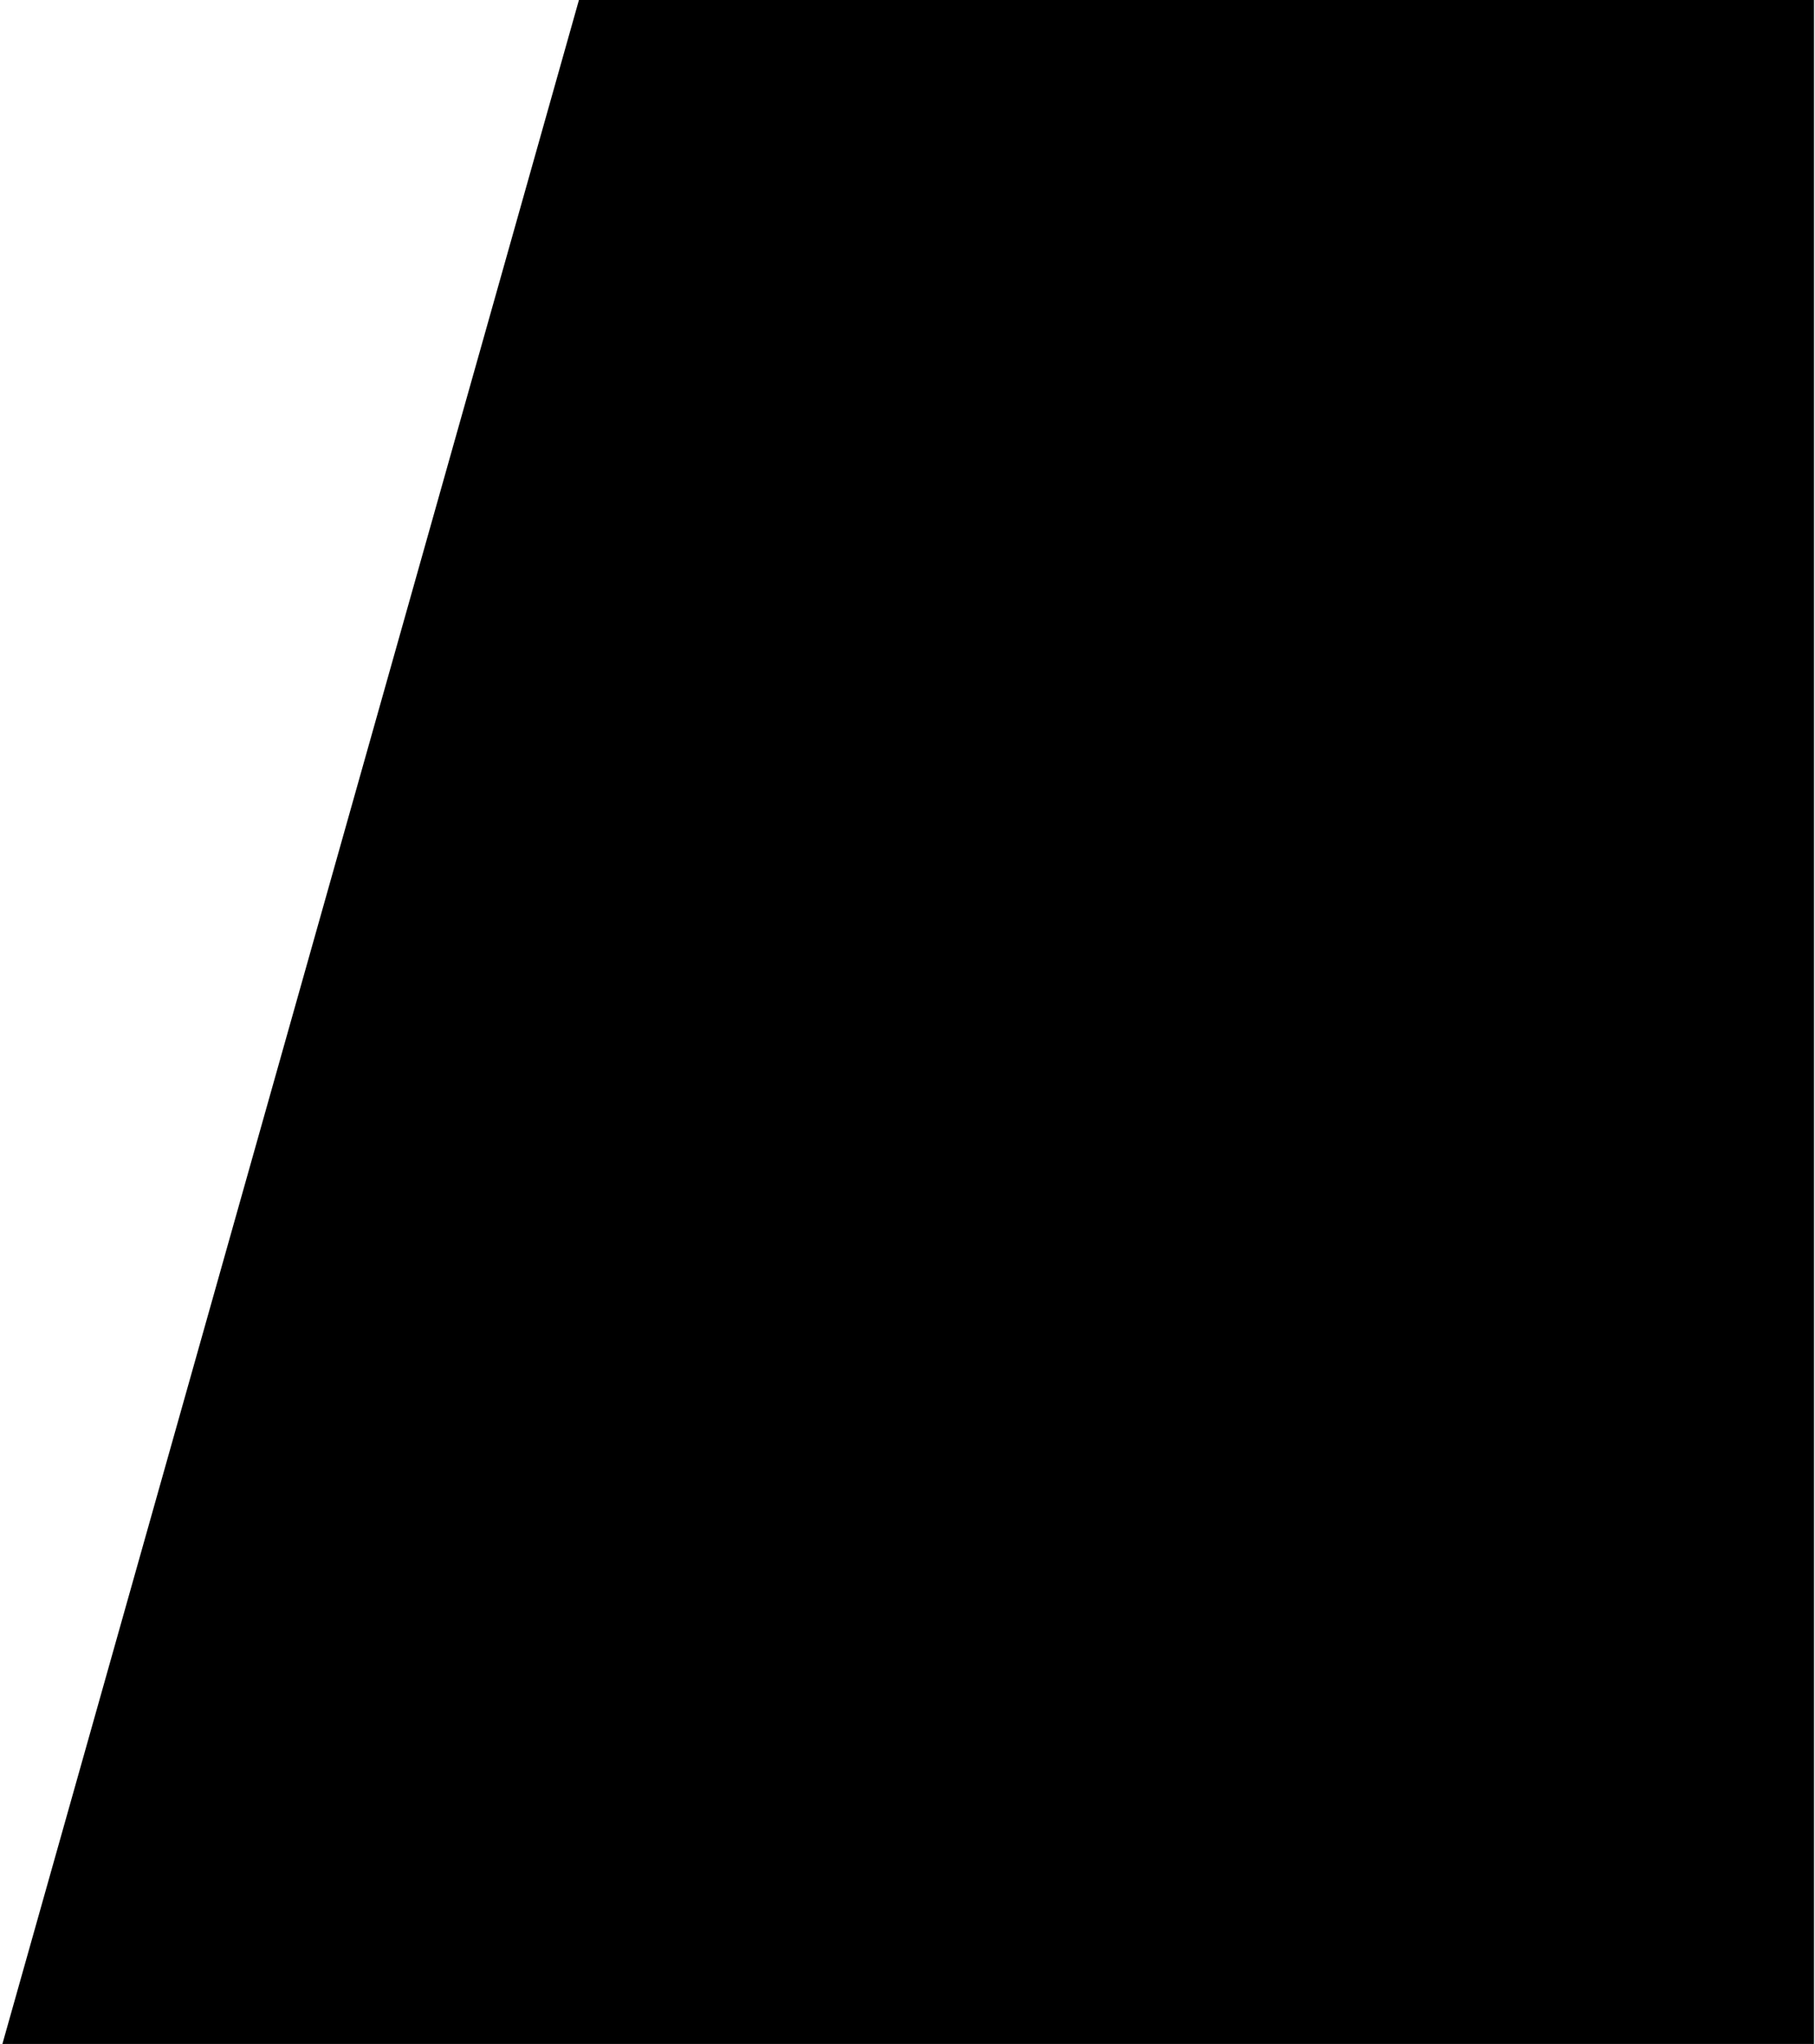 <svg width="897" height="1010" viewBox="0 0 897 1010" fill="none" xmlns="http://www.w3.org/2000/svg">
<rect width="897" height="1010" fill="#E5E5E5"/>
<g clip-path="url(#clip0)">
<rect width="1440" height="1024" transform="translate(-533 -14)" fill="white"/>
<path d="M896 1012.5V0.5H286.5L1 1012.5H896Z" fill="black" stroke="black"/>
</g>
<defs>
<clipPath id="clip0">
<rect width="1440" height="1024" fill="white" transform="translate(-533 -14)"/>
</clipPath>
</defs>
</svg>
